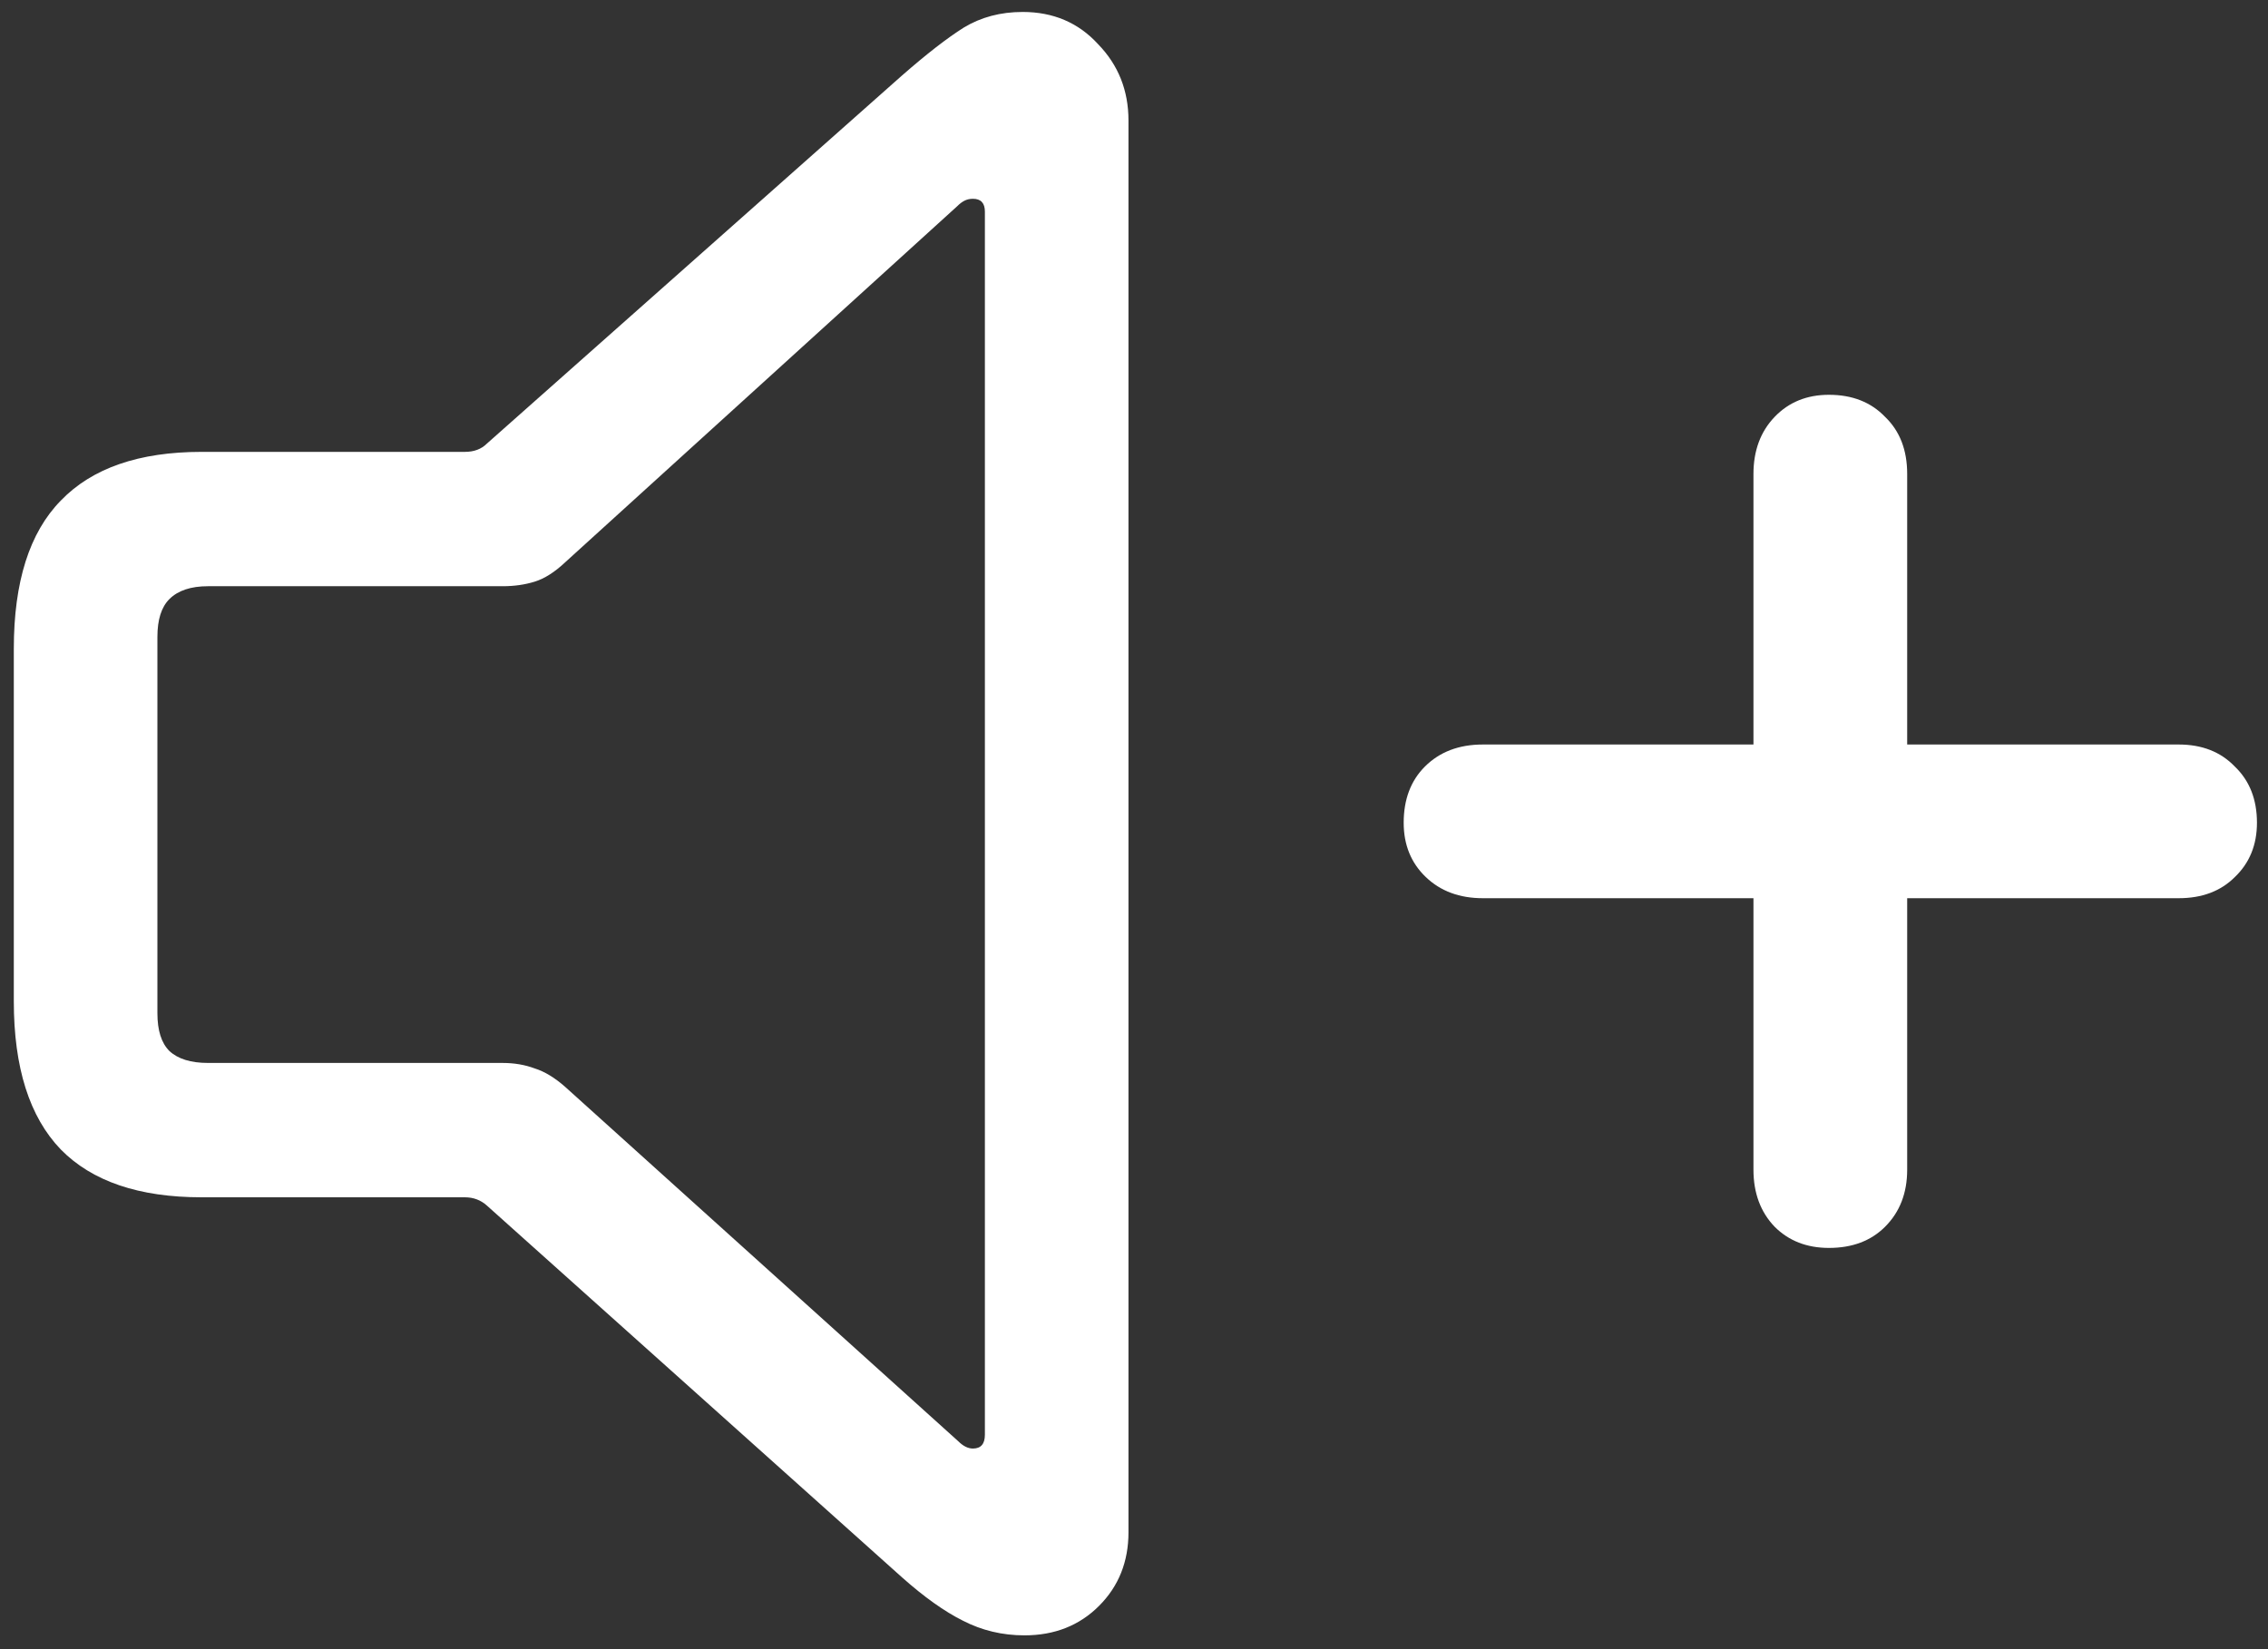 <svg width="154" height="112" viewBox="0 0 154 112" fill="none" xmlns="http://www.w3.org/2000/svg">
<rect x="0" y="0" width="154" height="112" fill="#333333" stroke="none"/>
<path d="M13.688 81.312H31.562C32.146 81.312 32.646 81.5 33.062 81.875L61.25 107.125C62.75 108.458 64.125 109.438 65.375 110.062C66.667 110.729 68.062 111.062 69.562 111.062C71.604 111.062 73.292 110.396 74.625 109.062C75.958 107.729 76.625 106.062 76.625 104.062V8.188C76.625 6.146 75.938 4.417 74.562 3C73.229 1.542 71.521 0.812 69.438 0.812C67.938 0.812 66.604 1.167 65.438 1.875C64.312 2.583 62.917 3.667 61.25 5.125L33.062 30.125C32.688 30.5 32.188 30.688 31.562 30.688H13.688C9.438 30.688 6.25 31.792 4.125 34C2 36.167 0.938 39.521 0.938 44.062V68C0.938 72.5 2 75.854 4.125 78.062C6.25 80.229 9.438 81.312 13.688 81.312ZM14.125 72.188C12.958 72.188 12.083 71.917 11.5 71.375C10.958 70.833 10.688 69.979 10.688 68.812V43.25C10.688 42.083 10.958 41.229 11.5 40.688C12.083 40.104 12.958 39.812 14.125 39.812H34.125C34.917 39.812 35.646 39.708 36.312 39.5C36.979 39.292 37.667 38.854 38.375 38.188L65 14C65.167 13.833 65.333 13.708 65.5 13.625C65.667 13.542 65.854 13.5 66.062 13.5C66.604 13.5 66.875 13.792 66.875 14.375V97.438C66.875 98.062 66.604 98.375 66.062 98.375C65.729 98.375 65.396 98.208 65.062 97.875L38.375 73.812C37.667 73.188 36.979 72.771 36.312 72.562C35.646 72.312 34.917 72.188 34.125 72.188H14.125ZM95.312 55.875C95.312 57.375 95.812 58.604 96.812 59.562C97.812 60.521 99.104 61 100.688 61H119.062V79.438C119.062 81.021 119.542 82.312 120.5 83.312C121.458 84.271 122.688 84.75 124.188 84.75C125.771 84.75 127.042 84.271 128 83.312C129 82.312 129.5 81.021 129.5 79.438V61H147.938C149.521 61 150.792 60.521 151.75 59.562C152.75 58.604 153.25 57.375 153.25 55.875C153.25 54.292 152.75 53.021 151.75 52.062C150.792 51.062 149.521 50.562 147.938 50.562H129.5V32.188C129.5 30.562 129 29.271 128 28.312C127.042 27.312 125.771 26.812 124.188 26.812C122.688 26.812 121.458 27.312 120.5 28.312C119.542 29.312 119.062 30.604 119.062 32.188V50.562H100.688C99.062 50.562 97.75 51.062 96.75 52.062C95.792 53.021 95.312 54.292 95.312 55.875Z" fill="white"/>
</svg>
